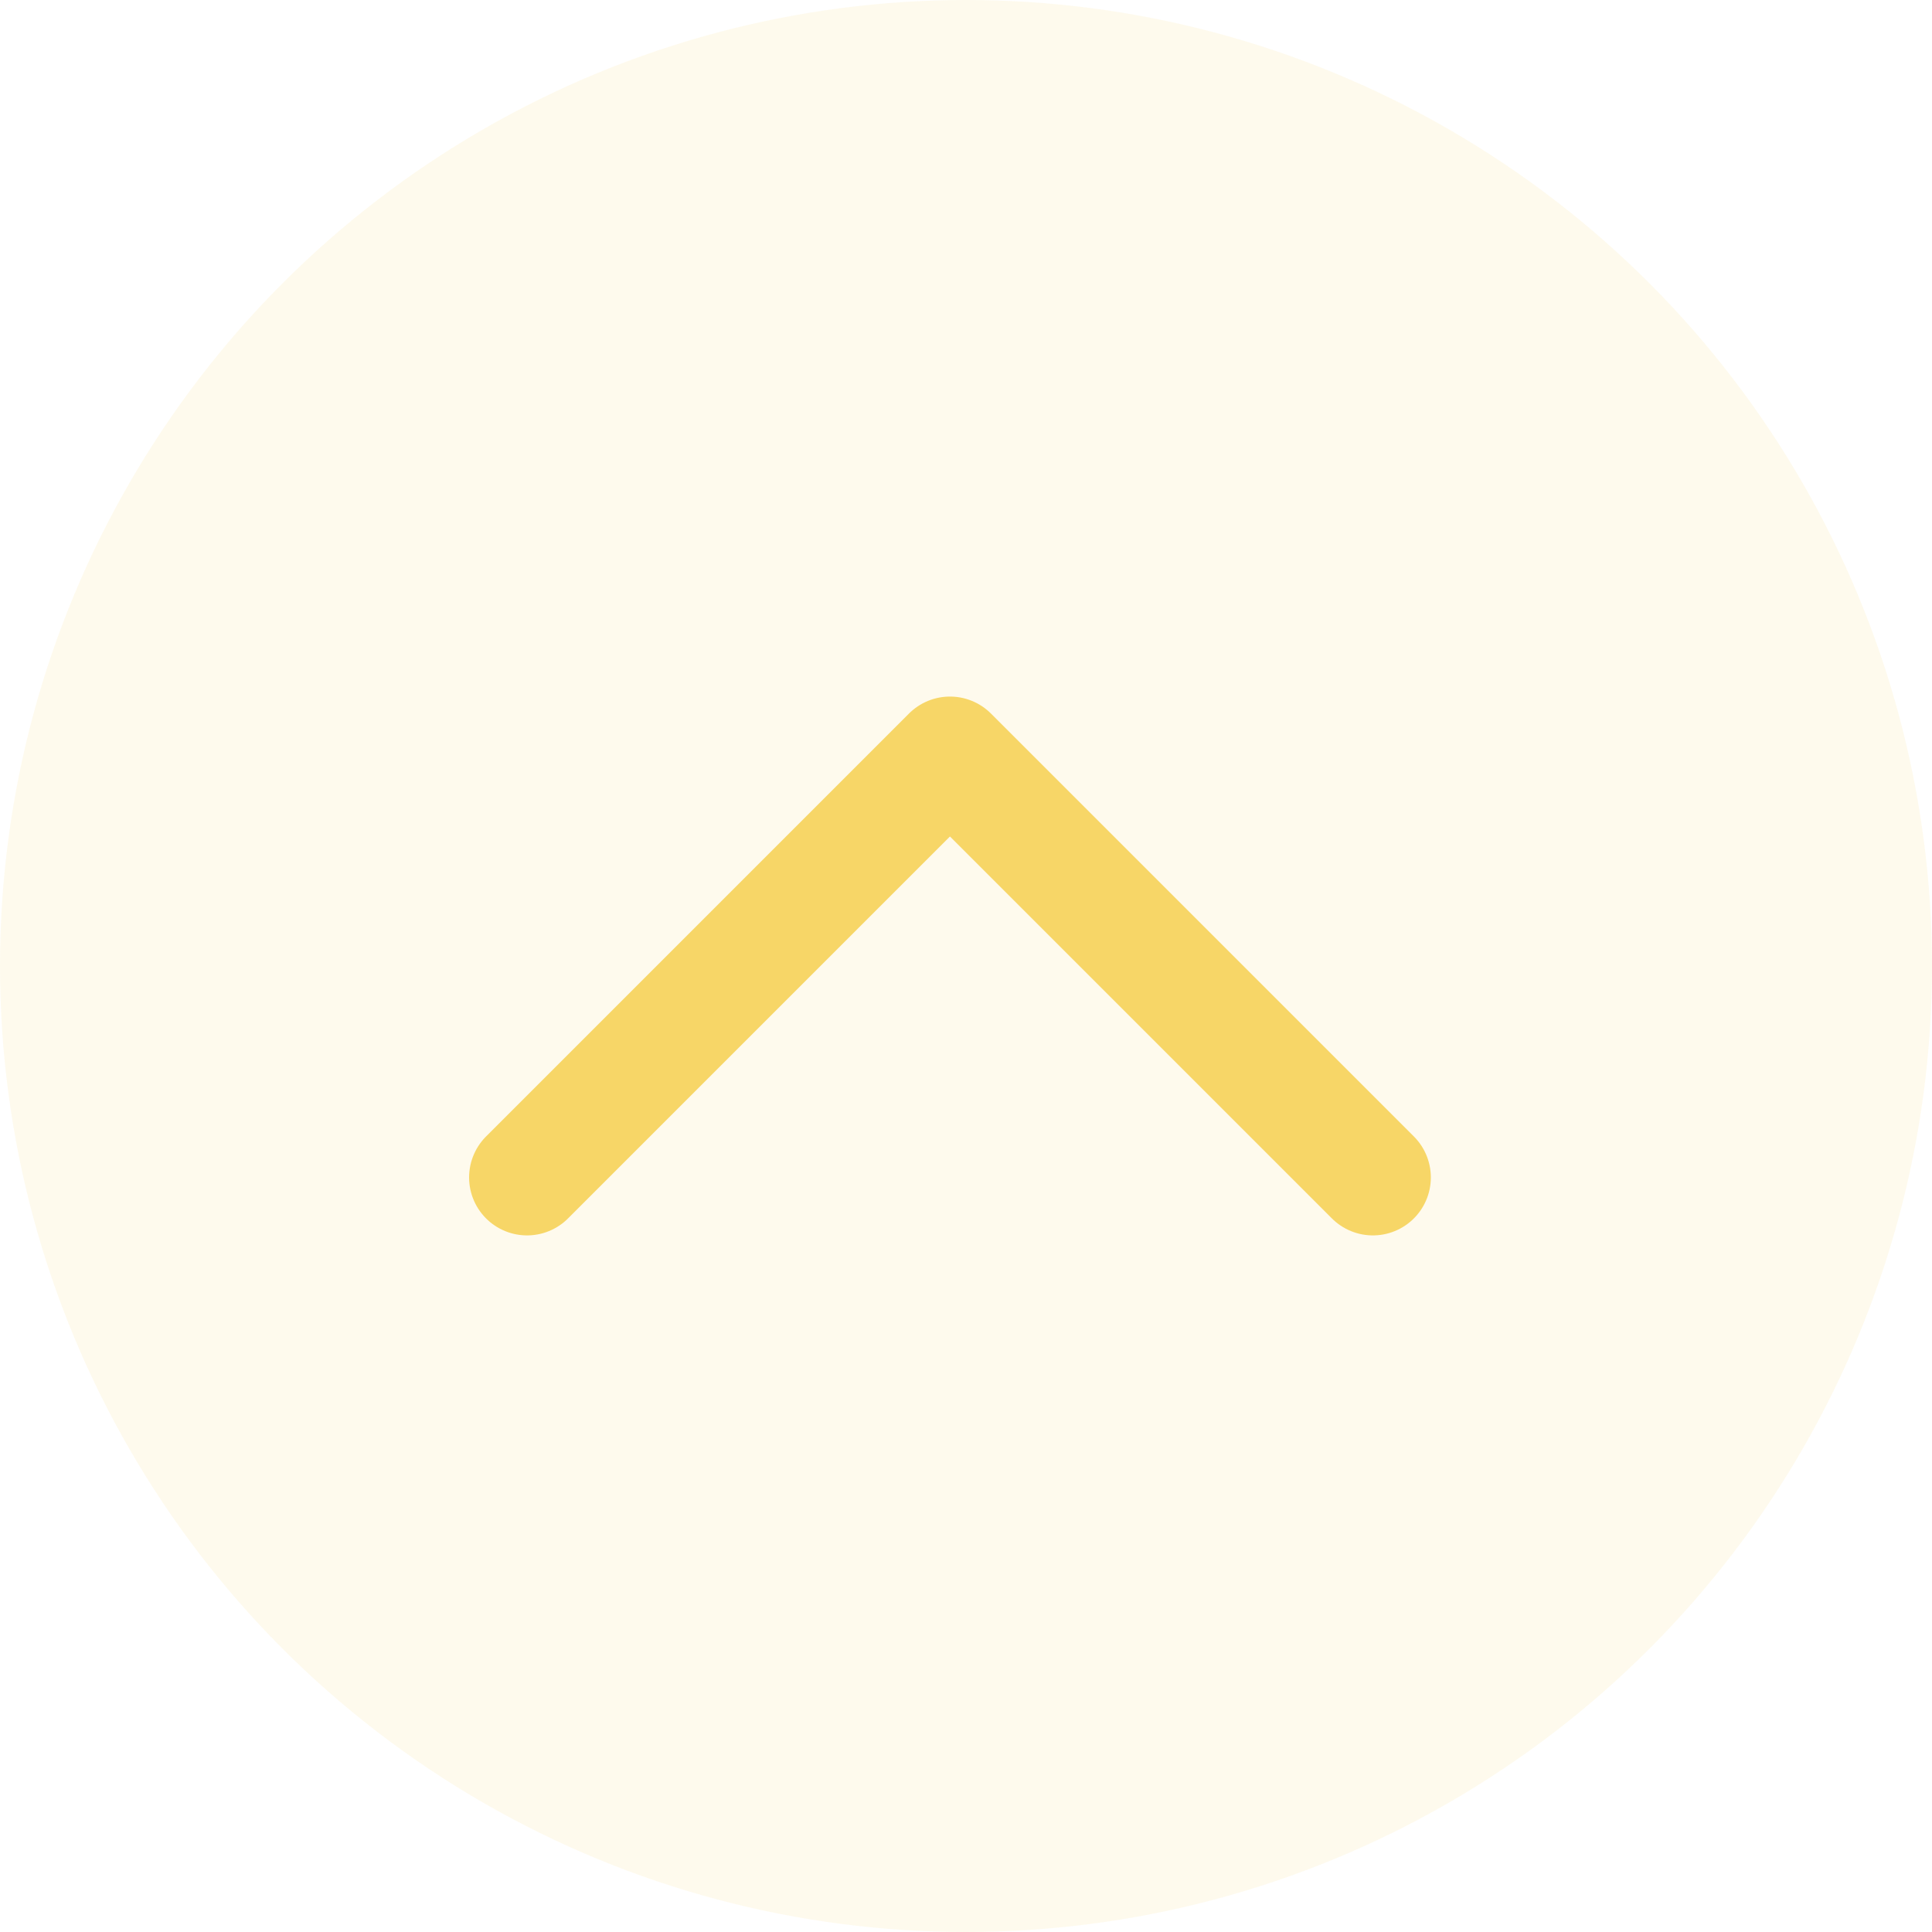 <svg xmlns="http://www.w3.org/2000/svg" width="50" height="50" viewBox="0 0 50 50">
  <g id="Group_182" data-name="Group 182" transform="translate(-2283 -471)">
    <circle id="Ellipse_187" data-name="Ellipse 187" cx="25" cy="25" r="25" transform="translate(2283 471)" fill="#f7d667" opacity="0.114"/>
    <path id="Path_215" data-name="Path 215" d="M2293.495,516.338l10.945-10.945,10.945,10.945" transform="translate(3.145 -14.866)" fill="none" stroke="#f7d667" stroke-linecap="round" stroke-linejoin="round" stroke-width="3"/>
  </g>
</svg>
